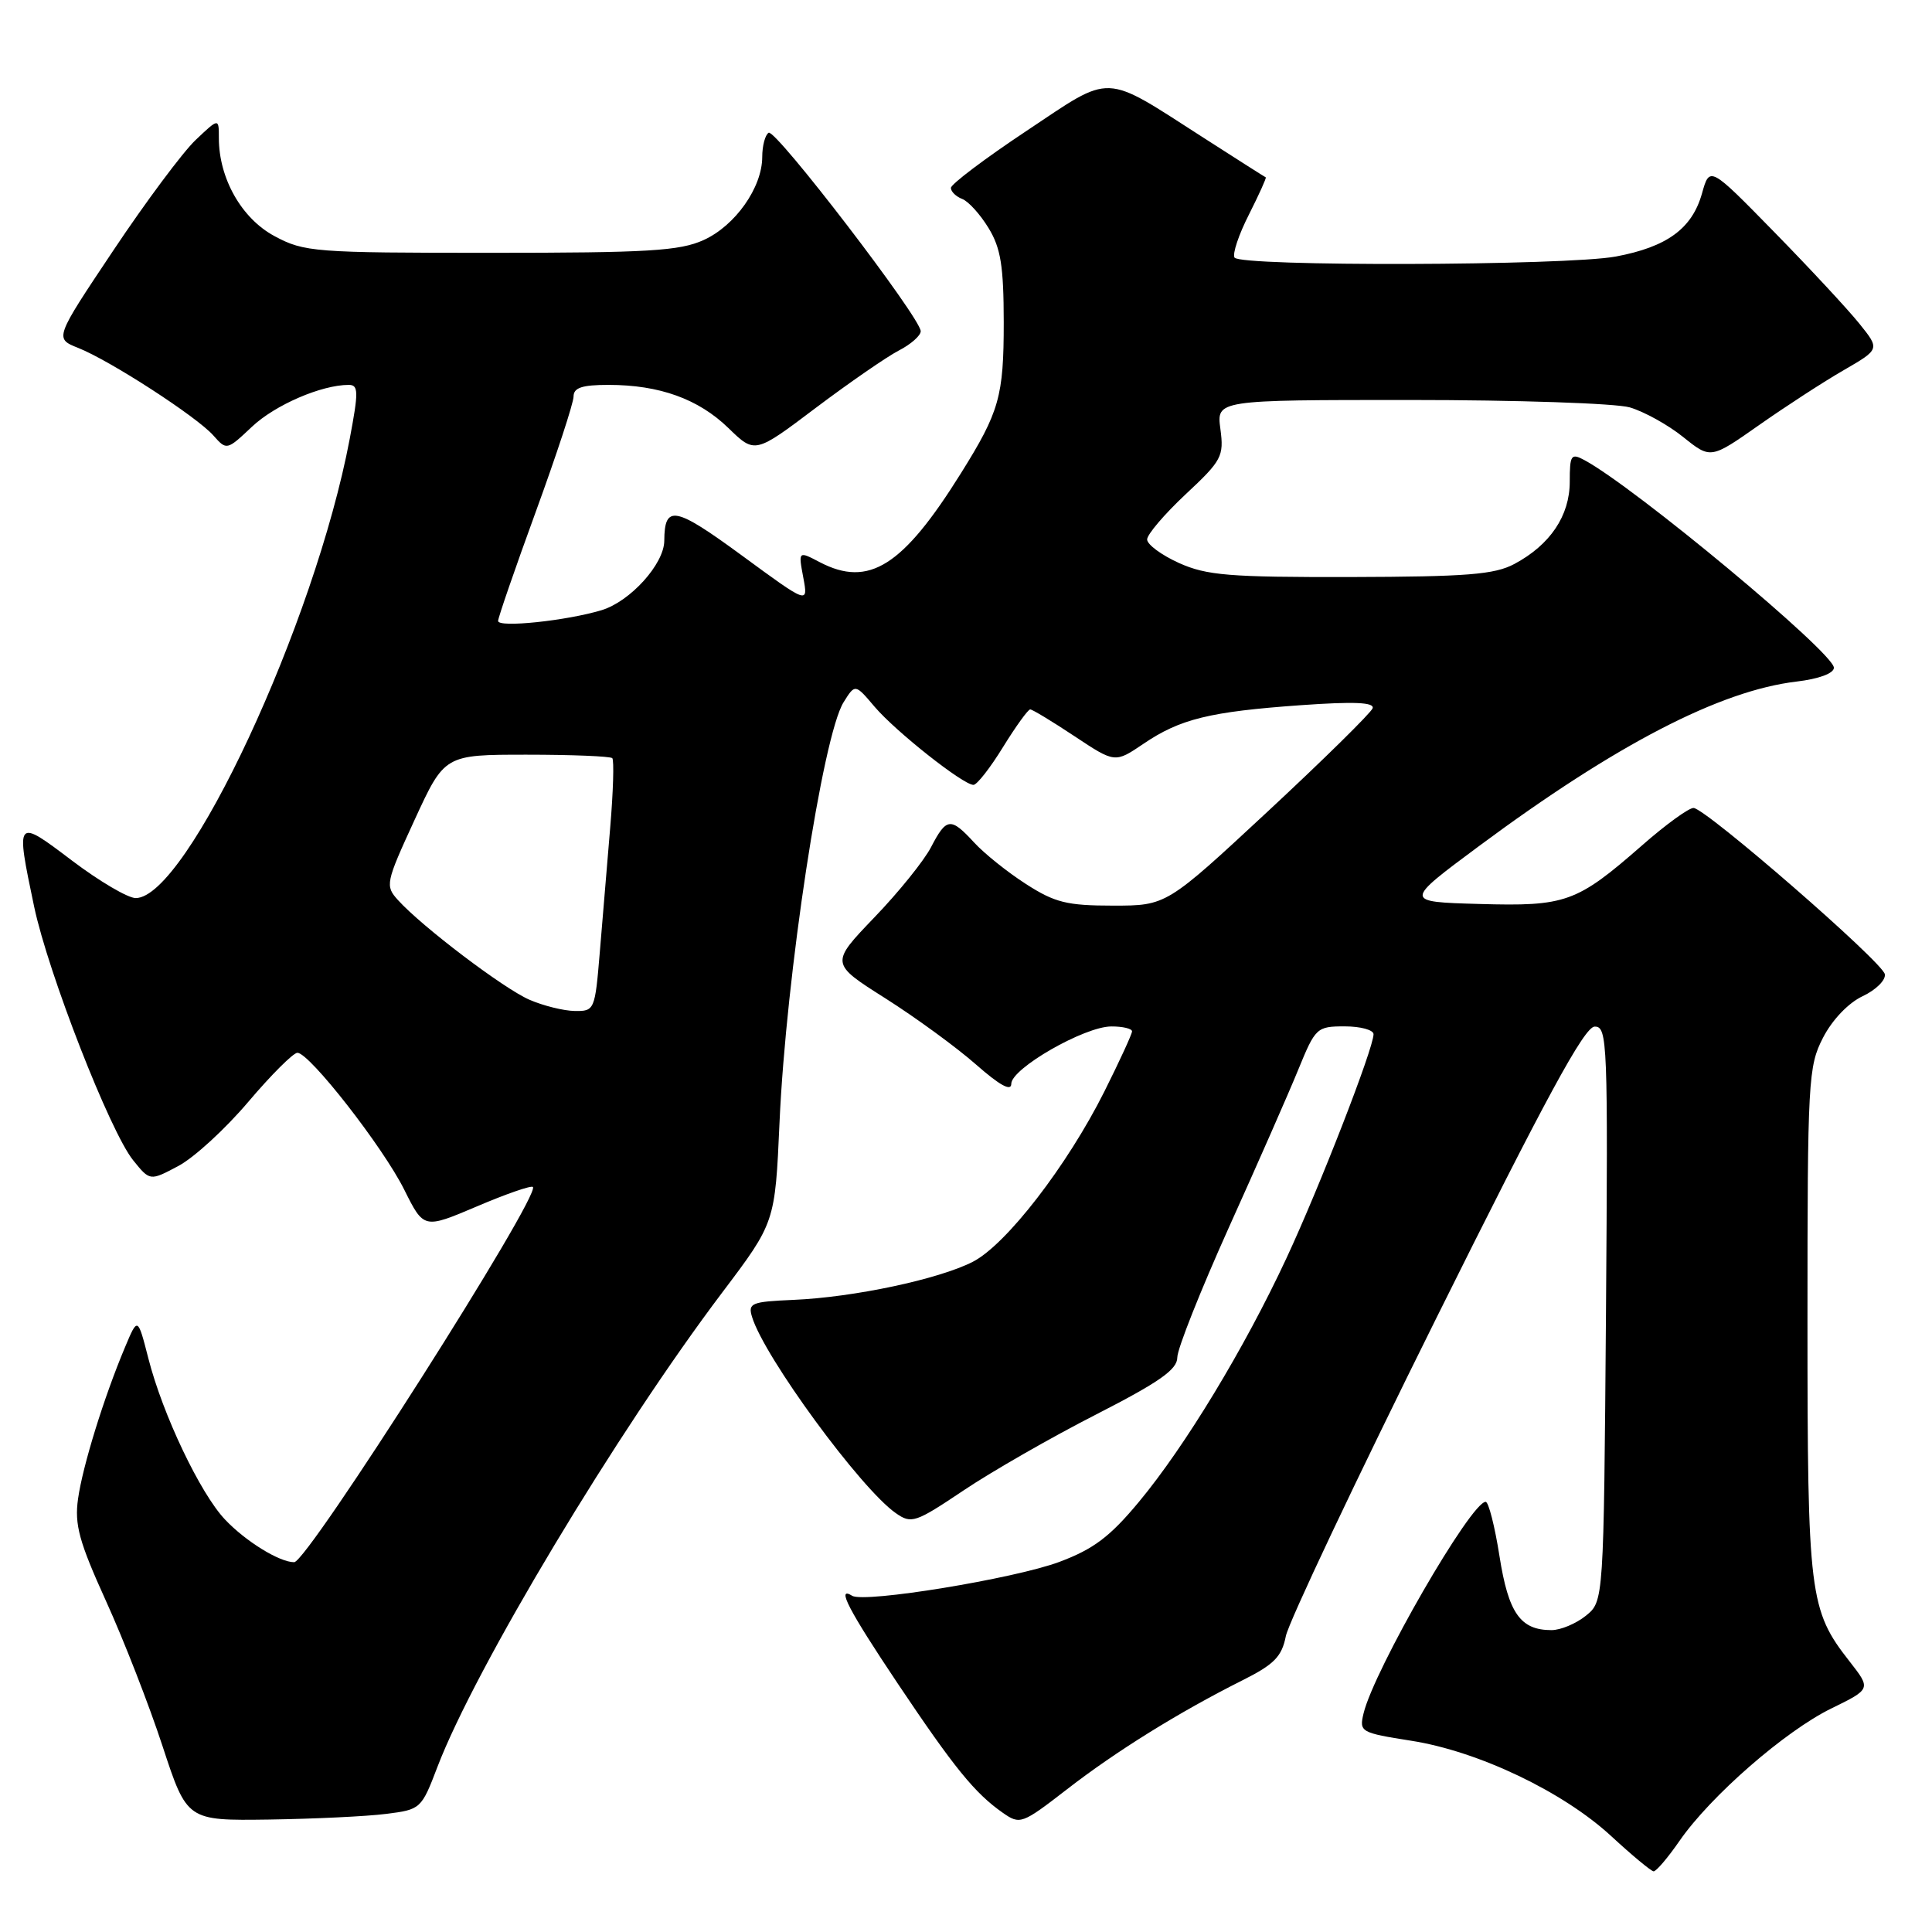<?xml version="1.0" encoding="UTF-8" standalone="no"?>
<!DOCTYPE svg PUBLIC "-//W3C//DTD SVG 1.1//EN" "http://www.w3.org/Graphics/SVG/1.1/DTD/svg11.dtd" >
<svg xmlns="http://www.w3.org/2000/svg" xmlns:xlink="http://www.w3.org/1999/xlink" version="1.1" viewBox="0 0 256 256">
 <g >
 <path fill="currentColor"
d=" M 222.57 243.89 C 226.67 237.98 236.54 229.37 242.66 226.38 C 247.93 223.80 247.93 223.80 245.08 220.15 C 239.74 213.34 239.50 211.38 239.50 175.00 C 239.50 143.14 239.60 141.30 241.56 137.50 C 242.78 135.13 244.92 132.89 246.81 132.00 C 248.56 131.18 249.89 129.87 249.75 129.09 C 249.47 127.49 226.08 107.16 224.41 107.06 C 223.80 107.03 220.73 109.25 217.59 112.01 C 208.90 119.61 207.50 120.11 195.99 119.78 C 186.02 119.50 186.02 119.50 195.95 112.13 C 214.12 98.65 227.90 91.51 238.06 90.31 C 241.01 89.96 243.00 89.22 243.00 88.48 C 243.00 86.50 216.59 64.53 209.93 60.96 C 208.18 60.02 208.00 60.28 208.00 63.83 C 208.00 68.34 205.40 72.20 200.66 74.73 C 198.03 76.13 194.39 76.42 178.97 76.46 C 162.86 76.49 159.90 76.25 156.22 74.60 C 153.90 73.55 152.00 72.15 152.00 71.48 C 152.00 70.82 154.30 68.12 157.11 65.49 C 161.90 61.02 162.19 60.46 161.71 56.85 C 161.19 53.00 161.19 53.00 186.85 53.00 C 200.97 53.00 214.06 53.44 215.95 53.98 C 217.83 54.53 221.02 56.29 223.02 57.90 C 226.67 60.83 226.67 60.83 233.08 56.33 C 236.61 53.85 241.66 50.57 244.30 49.05 C 249.10 46.27 249.10 46.27 246.38 42.89 C 244.88 41.02 239.81 35.56 235.10 30.75 C 226.54 22.00 226.54 22.00 225.52 25.64 C 224.21 30.29 220.89 32.72 214.11 33.99 C 207.53 35.22 164.33 35.34 163.58 34.13 C 163.28 33.65 164.14 31.08 165.49 28.43 C 166.83 25.77 167.83 23.56 167.72 23.50 C 167.60 23.45 163.90 21.10 159.50 18.27 C 146.00 9.61 147.54 9.67 136.01 17.35 C 130.50 21.01 126.00 24.41 126.00 24.90 C 126.00 25.39 126.67 26.04 127.49 26.36 C 128.32 26.67 129.89 28.41 130.99 30.22 C 132.61 32.87 132.99 35.26 133.00 42.70 C 133.00 52.52 132.42 54.56 127.34 62.69 C 119.63 75.05 115.13 77.88 108.64 74.50 C 105.78 73.00 105.78 73.00 106.44 76.53 C 107.10 80.06 107.10 80.06 98.31 73.61 C 89.40 67.08 88.05 66.82 88.02 71.67 C 87.99 74.74 83.52 79.69 79.72 80.85 C 75.09 82.25 66.00 83.21 66.00 82.28 C 66.00 81.85 68.25 75.33 71.00 67.79 C 73.75 60.25 76.00 53.39 76.00 52.54 C 76.00 51.37 77.13 51.00 80.63 51.00 C 87.38 51.00 92.55 52.86 96.53 56.73 C 100.03 60.13 100.03 60.13 108.10 54.04 C 112.54 50.70 117.49 47.28 119.09 46.45 C 120.69 45.63 122.00 44.47 122.00 43.89 C 122.00 42.13 102.76 17.03 101.85 17.59 C 101.38 17.88 101.00 19.33 101.00 20.81 C 100.99 24.85 97.42 29.91 93.23 31.81 C 90.05 33.25 85.86 33.50 65.00 33.50 C 41.65 33.50 40.31 33.40 36.38 31.29 C 32.02 28.96 29.00 23.64 29.00 18.29 C 29.00 15.63 29.00 15.63 25.91 18.56 C 24.21 20.18 19.31 26.75 15.02 33.18 C 7.22 44.85 7.22 44.85 10.36 46.10 C 14.61 47.79 26.08 55.22 28.27 57.70 C 30.03 59.69 30.06 59.68 33.38 56.55 C 36.44 53.66 42.59 51.00 46.21 51.00 C 47.51 51.00 47.52 51.90 46.34 58.15 C 41.72 82.60 24.75 119.00 17.98 119.00 C 16.95 119.00 13.16 116.77 9.55 114.04 C 2.08 108.38 2.06 108.40 4.52 120.12 C 6.38 128.93 14.58 149.96 17.65 153.75 C 19.87 156.50 19.87 156.50 23.63 154.50 C 25.71 153.40 29.88 149.57 32.90 146.00 C 35.93 142.43 38.86 139.50 39.41 139.50 C 41.00 139.50 50.77 152.01 53.58 157.67 C 56.16 162.84 56.16 162.84 63.18 159.86 C 67.04 158.21 70.39 157.05 70.61 157.28 C 71.69 158.35 40.74 207.00 38.98 207.00 C 37.03 207.00 32.55 204.24 29.81 201.34 C 26.53 197.87 21.56 187.44 19.66 180.00 C 18.25 174.50 18.25 174.50 16.57 178.50 C 13.77 185.15 10.95 194.26 10.34 198.61 C 9.86 202.03 10.48 204.28 14.03 212.11 C 16.38 217.27 19.76 225.94 21.54 231.38 C 24.78 241.25 24.78 241.25 35.64 241.10 C 41.61 241.01 48.60 240.68 51.16 240.35 C 55.74 239.78 55.84 239.69 57.96 234.13 C 62.96 221.04 81.78 189.69 95.71 171.25 C 102.70 161.99 102.70 161.99 103.29 148.75 C 104.15 129.33 109.00 97.50 111.78 93.05 C 113.31 90.60 113.31 90.60 115.90 93.66 C 118.71 96.95 127.62 104.00 128.99 104.00 C 129.45 104.00 131.21 101.75 132.90 99.00 C 134.60 96.25 136.22 94.00 136.51 94.00 C 136.79 94.00 139.44 95.60 142.39 97.56 C 147.74 101.11 147.74 101.11 151.51 98.56 C 156.37 95.26 160.29 94.30 172.38 93.44 C 179.42 92.94 182.14 93.06 181.88 93.85 C 181.67 94.45 175.44 100.59 168.03 107.48 C 154.56 120.00 154.56 120.00 147.48 120.00 C 141.39 120.00 139.77 119.60 135.95 117.14 C 133.50 115.57 130.41 113.09 129.08 111.64 C 125.97 108.26 125.41 108.32 123.37 112.25 C 122.45 114.03 119.07 118.23 115.85 121.57 C 110.01 127.66 110.01 127.66 117.31 132.28 C 121.33 134.83 126.73 138.77 129.31 141.04 C 132.47 143.82 134.00 144.66 134.00 143.61 C 134.00 141.58 143.69 136.02 147.25 136.01 C 148.76 136.00 150.00 136.30 150.00 136.66 C 150.00 137.02 148.35 140.60 146.34 144.62 C 141.41 154.46 133.31 164.95 128.89 167.20 C 124.37 169.51 113.13 171.90 105.14 172.24 C 99.56 172.48 99.09 172.67 99.65 174.50 C 101.26 179.80 114.04 197.25 118.70 200.50 C 120.77 201.95 121.29 201.77 127.69 197.48 C 131.43 194.97 139.33 190.44 145.25 187.42 C 153.65 183.12 156.00 181.47 156.00 179.86 C 156.00 178.73 159.08 170.99 162.83 162.65 C 166.59 154.32 170.73 144.91 172.02 141.75 C 174.30 136.17 174.48 136.00 178.18 136.00 C 180.28 136.00 182.00 136.47 182.00 137.04 C 182.00 138.91 174.86 157.28 170.45 166.74 C 164.90 178.66 157.01 191.68 150.90 199.02 C 147.07 203.63 144.89 205.27 140.37 206.96 C 134.43 209.18 114.52 212.44 112.92 211.45 C 110.76 210.11 112.43 213.33 118.97 223.10 C 126.45 234.26 129.16 237.60 132.87 240.20 C 135.16 241.80 135.41 241.71 141.37 237.10 C 147.88 232.05 156.22 226.87 164.61 222.66 C 168.83 220.55 169.84 219.52 170.38 216.80 C 170.73 214.99 179.68 196.07 190.26 174.78 C 204.80 145.52 209.94 136.05 211.30 136.03 C 213.00 136.00 213.07 138.00 212.80 174.09 C 212.50 212.18 212.50 212.18 210.14 214.09 C 208.84 215.14 206.79 216.00 205.58 216.00 C 201.46 216.00 199.88 213.76 198.69 206.20 C 198.07 202.24 197.24 199.00 196.86 199.00 C 194.91 199.00 182.07 221.26 180.68 227.03 C 180.09 229.49 180.28 229.60 187.01 230.66 C 195.91 232.06 207.12 237.41 213.50 243.30 C 216.25 245.84 218.78 247.94 219.11 247.96 C 219.45 247.98 221.01 246.15 222.57 243.89 Z  M 70.15 132.47 C 66.72 130.98 55.91 122.78 52.73 119.26 C 51.02 117.37 51.10 116.98 54.93 108.65 C 58.91 100.00 58.91 100.00 69.79 100.00 C 75.77 100.00 80.88 100.21 81.13 100.46 C 81.38 100.72 81.26 104.88 80.85 109.71 C 80.44 114.55 79.82 121.99 79.47 126.25 C 78.84 133.83 78.77 134.00 76.16 133.96 C 74.70 133.94 71.99 133.27 70.15 132.47 Z "/>
</g>
</svg>